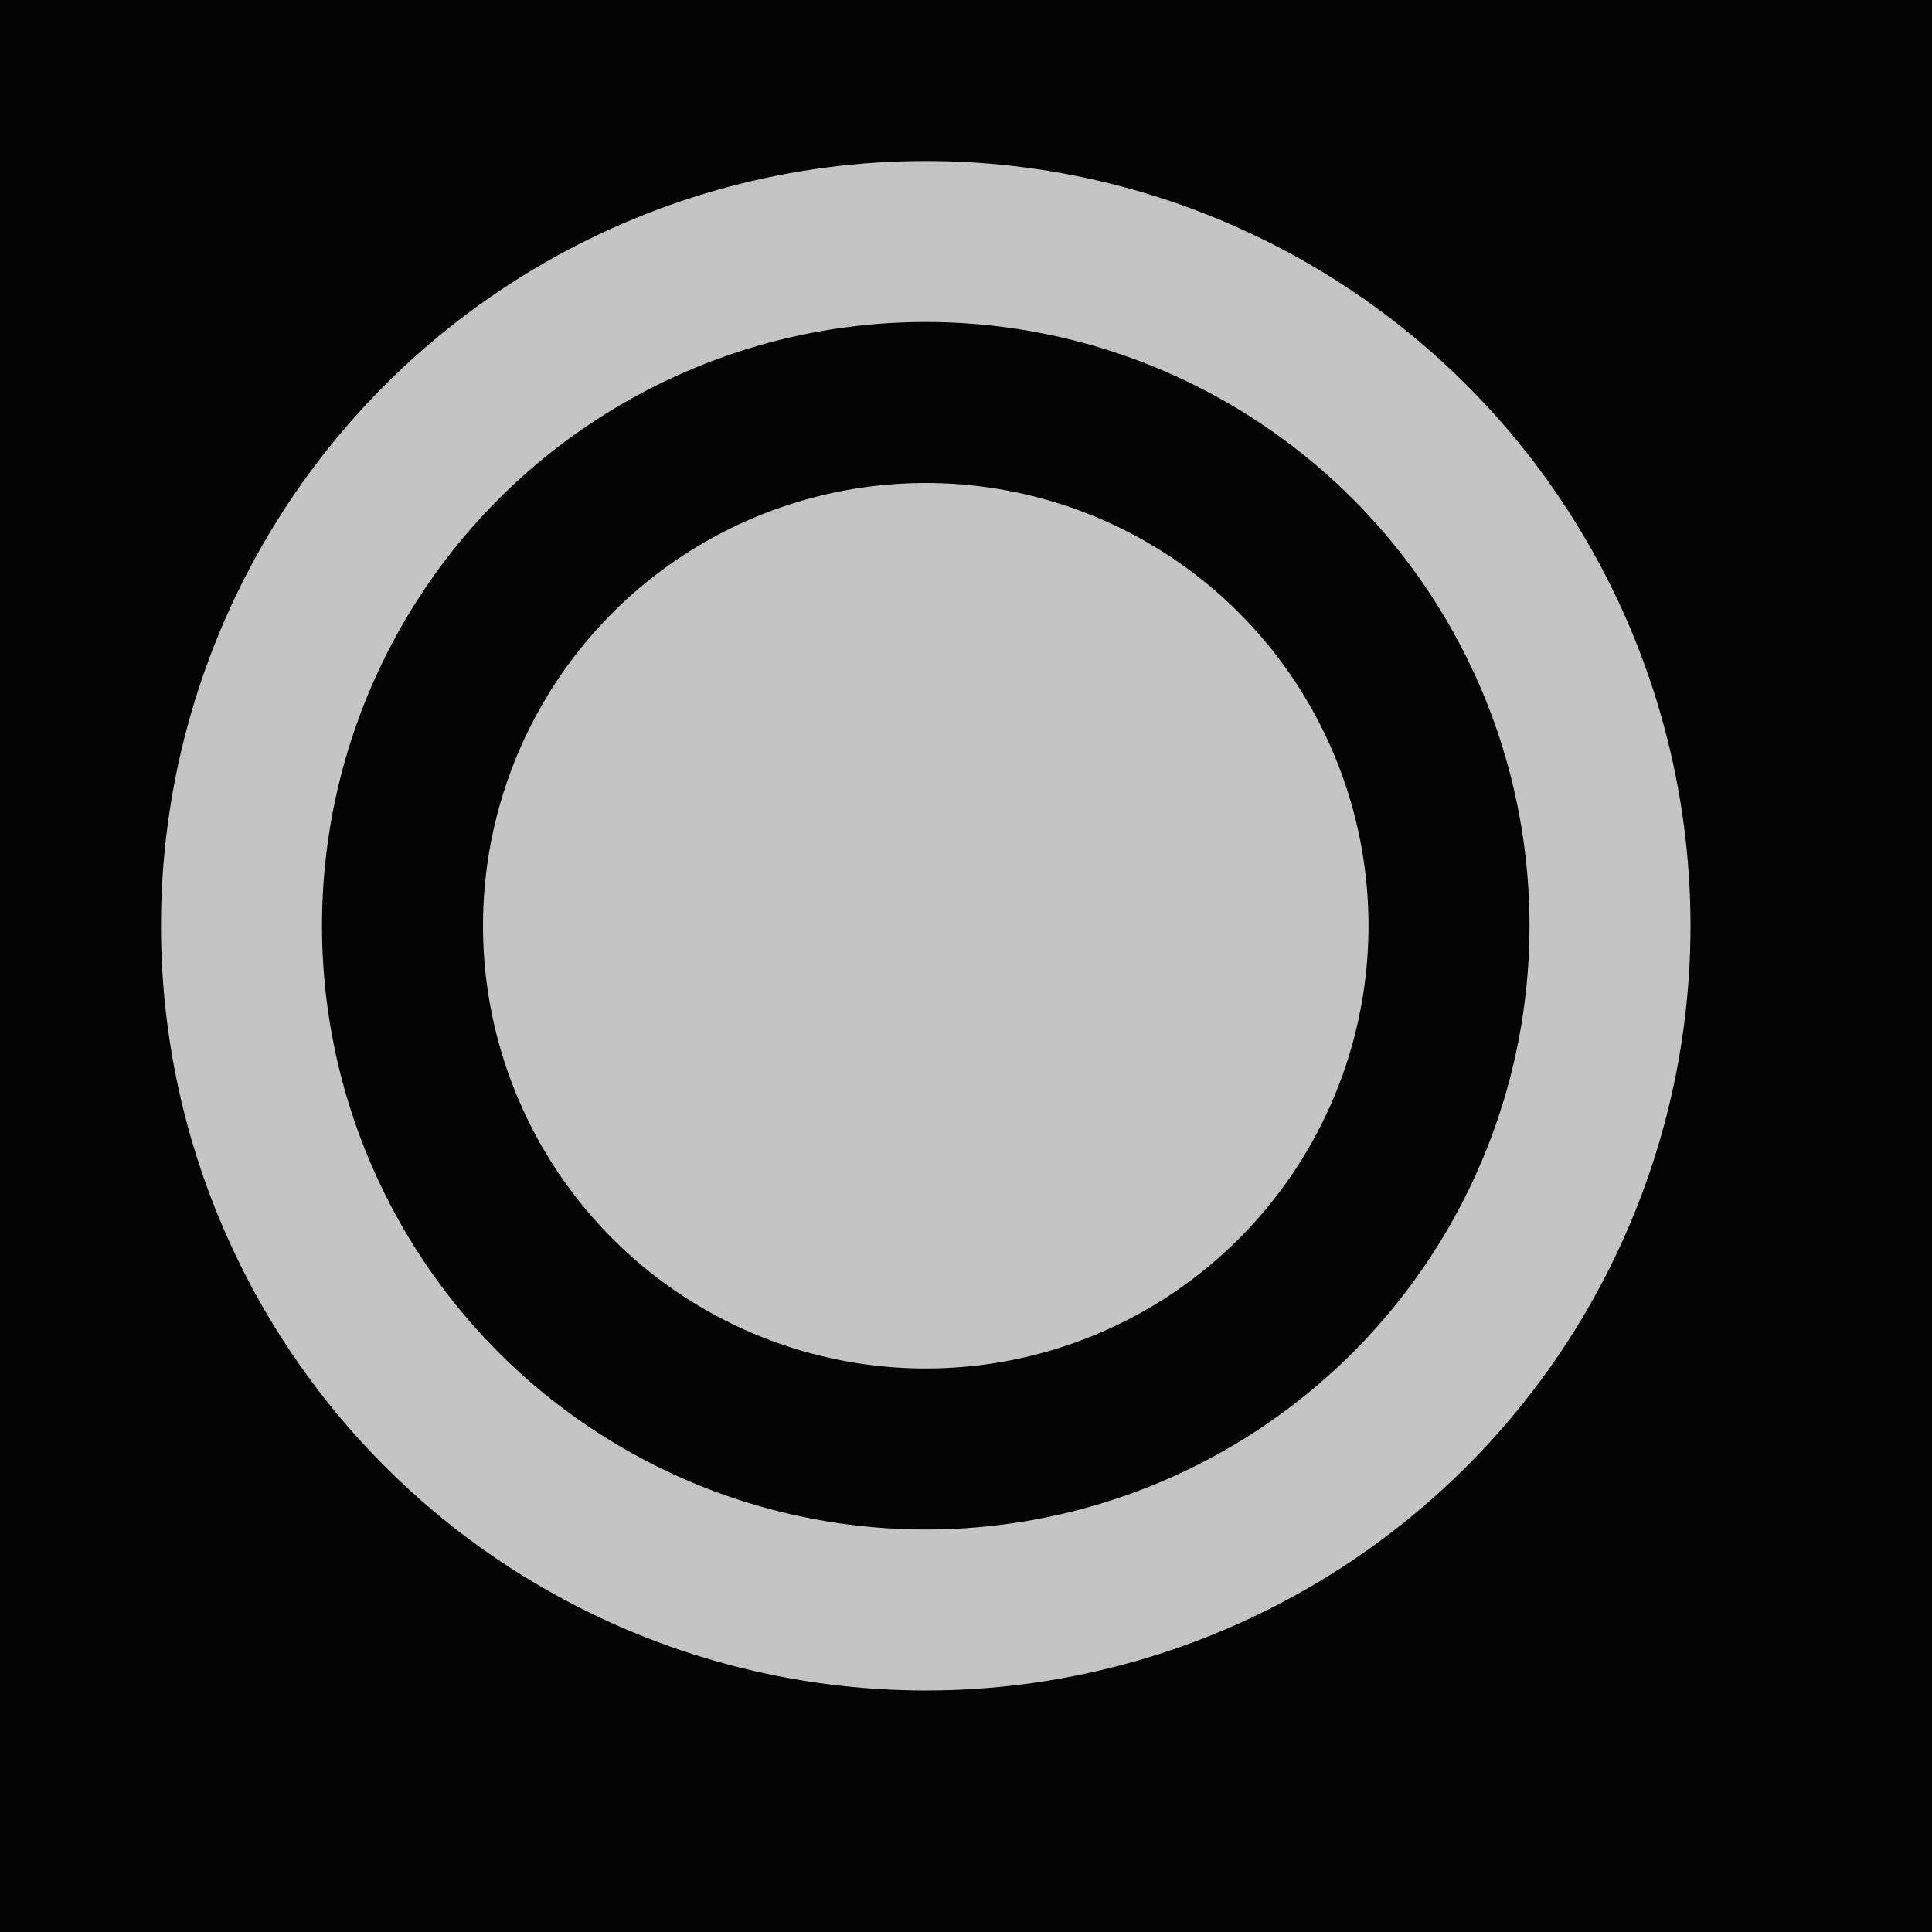 <svg width="24" height="24" viewBox="0 0 24 24" fill="none" xmlns="http://www.w3.org/2000/svg">
<rect width="24" height="24" fill="#9B9690"/>
<g id="Icons">
<rect width="792" height="557" transform="translate(-562 -275)" fill="#030303"/>
<g id="Component 48">
<rect x="-506.5" y="-25.5" width="626" height="115" rx="4.5" stroke="#9747FF" stroke-dasharray="10 5"/>
<g id="Property 1=all icons, Property 2=checkbox-fill">
<circle id="Ellipse 1" cx="11.5" cy="11.5" r="8.5" stroke="#C4C4C4" stroke-width="2"/>
<circle id="Ellipse 2" cx="11.5" cy="11.5" r="5.5" fill="#C4C4C4"/>
</g>
</g>
</g>
</svg>

